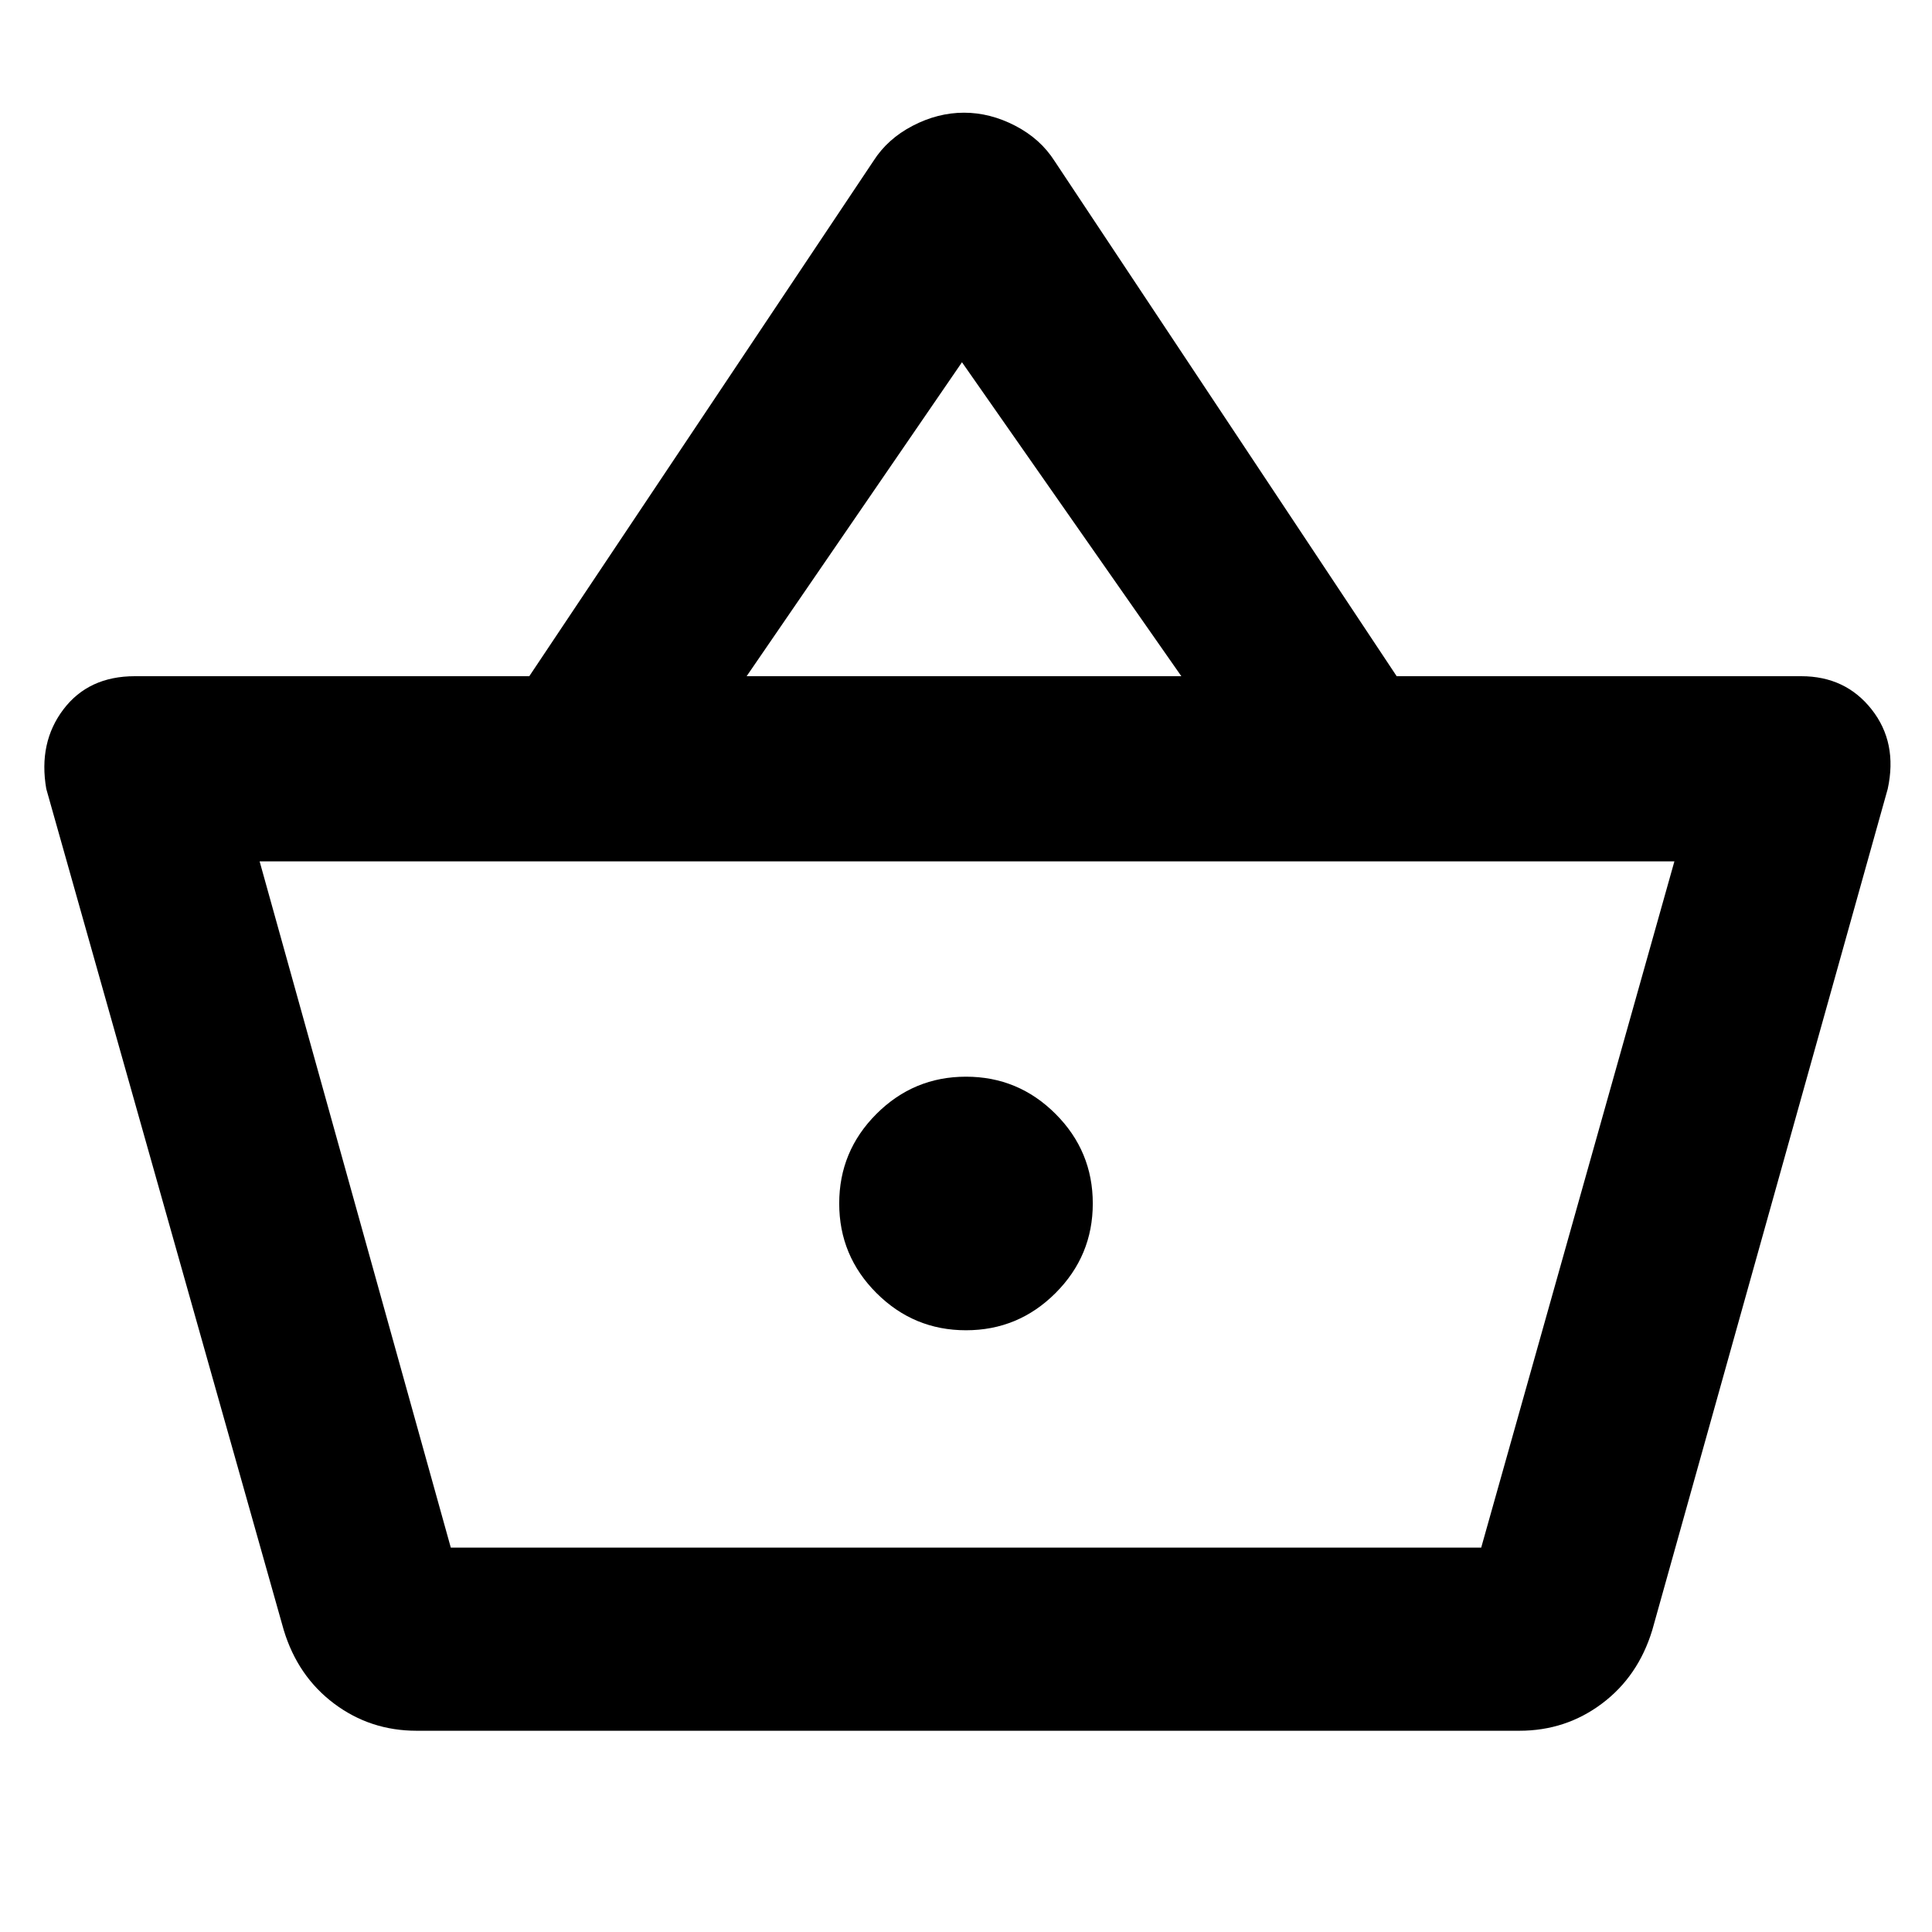 <svg xmlns="http://www.w3.org/2000/svg" height="48" width="48"><path d="M10.35 43Q9.2 43 8.3 42.325Q7.4 41.65 7.05 40.5L1.15 19.6Q0.95 18.45 1.575 17.625Q2.2 16.8 3.35 16.8H13.15L21.7 4Q22.05 3.45 22.675 3.125Q23.3 2.8 23.95 2.8Q24.6 2.8 25.225 3.125Q25.85 3.45 26.2 4L34.7 16.8H44.75Q45.85 16.8 46.5 17.625Q47.15 18.45 46.9 19.6L41.05 40.5Q40.7 41.65 39.8 42.325Q38.9 43 37.75 43ZM18.55 16.8H29.35L23.9 9ZM11.2 38.45H36.8H11.2ZM24 33.05Q25.3 33.05 26.225 32.125Q27.15 31.2 27.15 29.9Q27.15 28.6 26.225 27.675Q25.3 26.75 24 26.75Q22.7 26.75 21.775 27.675Q20.85 28.6 20.85 29.9Q20.85 31.2 21.775 32.125Q22.7 33.05 24 33.05ZM11.2 38.45H36.8L41.6 21.4H6.45Z"/></svg>